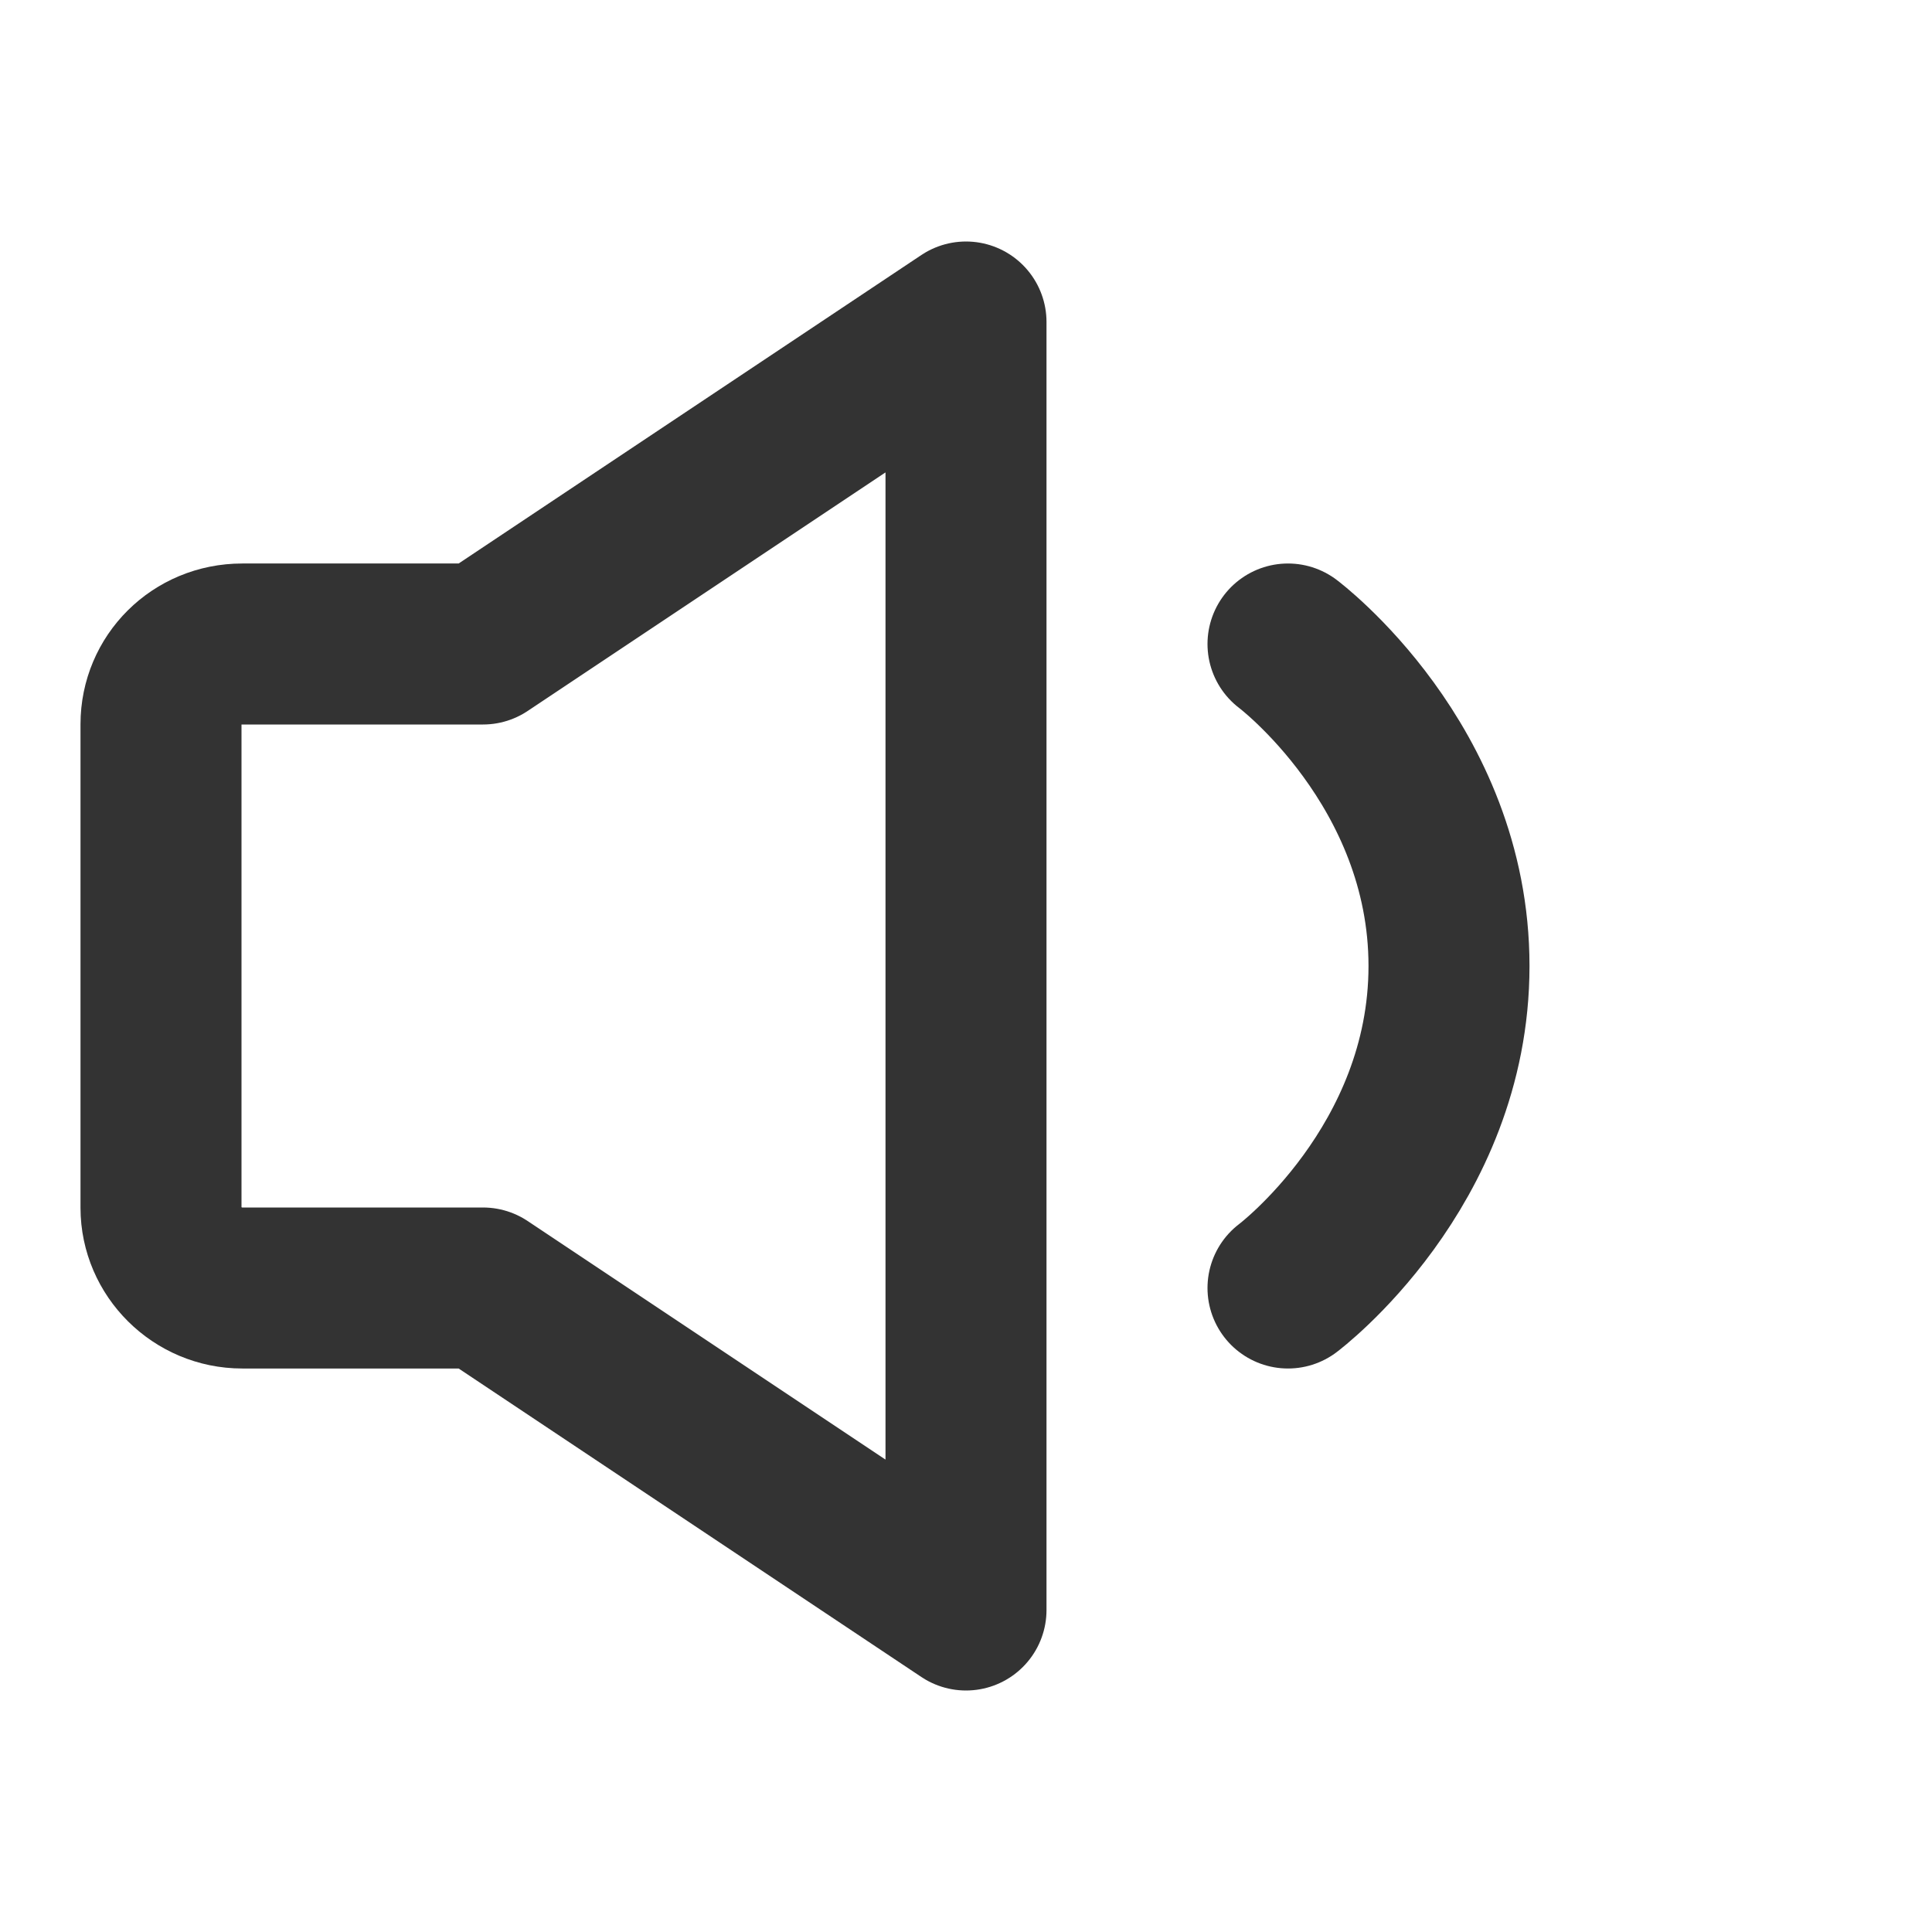 <?xml version="1.0" encoding="UTF-8"?>
<svg width="24px" height="24px" viewBox="0 0 24 24" version="1.1" xmlns="http://www.w3.org/2000/svg" xmlns:xlink="http://www.w3.org/1999/xlink">
    <!-- Generator: Sketch 44.1 (41455) - http://www.bohemiancoding.com/sketch -->
    <title>volume-down</title>
    <desc>Created with Sketch.</desc>
    <defs></defs>
    <g id="Page-1" stroke="none" stroke-width="1" fill="none" fill-rule="evenodd" stroke-linecap="round">
        <g id="Artboard-4" transform="translate(-48, -159)" stroke="#333333" stroke-width="2">
            <g id="21" transform="translate(48, 159)">
                <path d="M2,8.997 C2,8.446 2.443,8 3.009,8 L6,8 L12,4 L12,20 L6,16 L3.009,16 C2.452,16 2,15.547 2,15.003 L2,8.997 Z" id="Speaker" stroke-linejoin="round"></path>
                <path d="M16,8 C16,8 18,9.5 18,12 C18,14.5 16,16 16,16" id="Sound-Wave-1"></path>
            </g>
        </g>
    </g>
</svg>